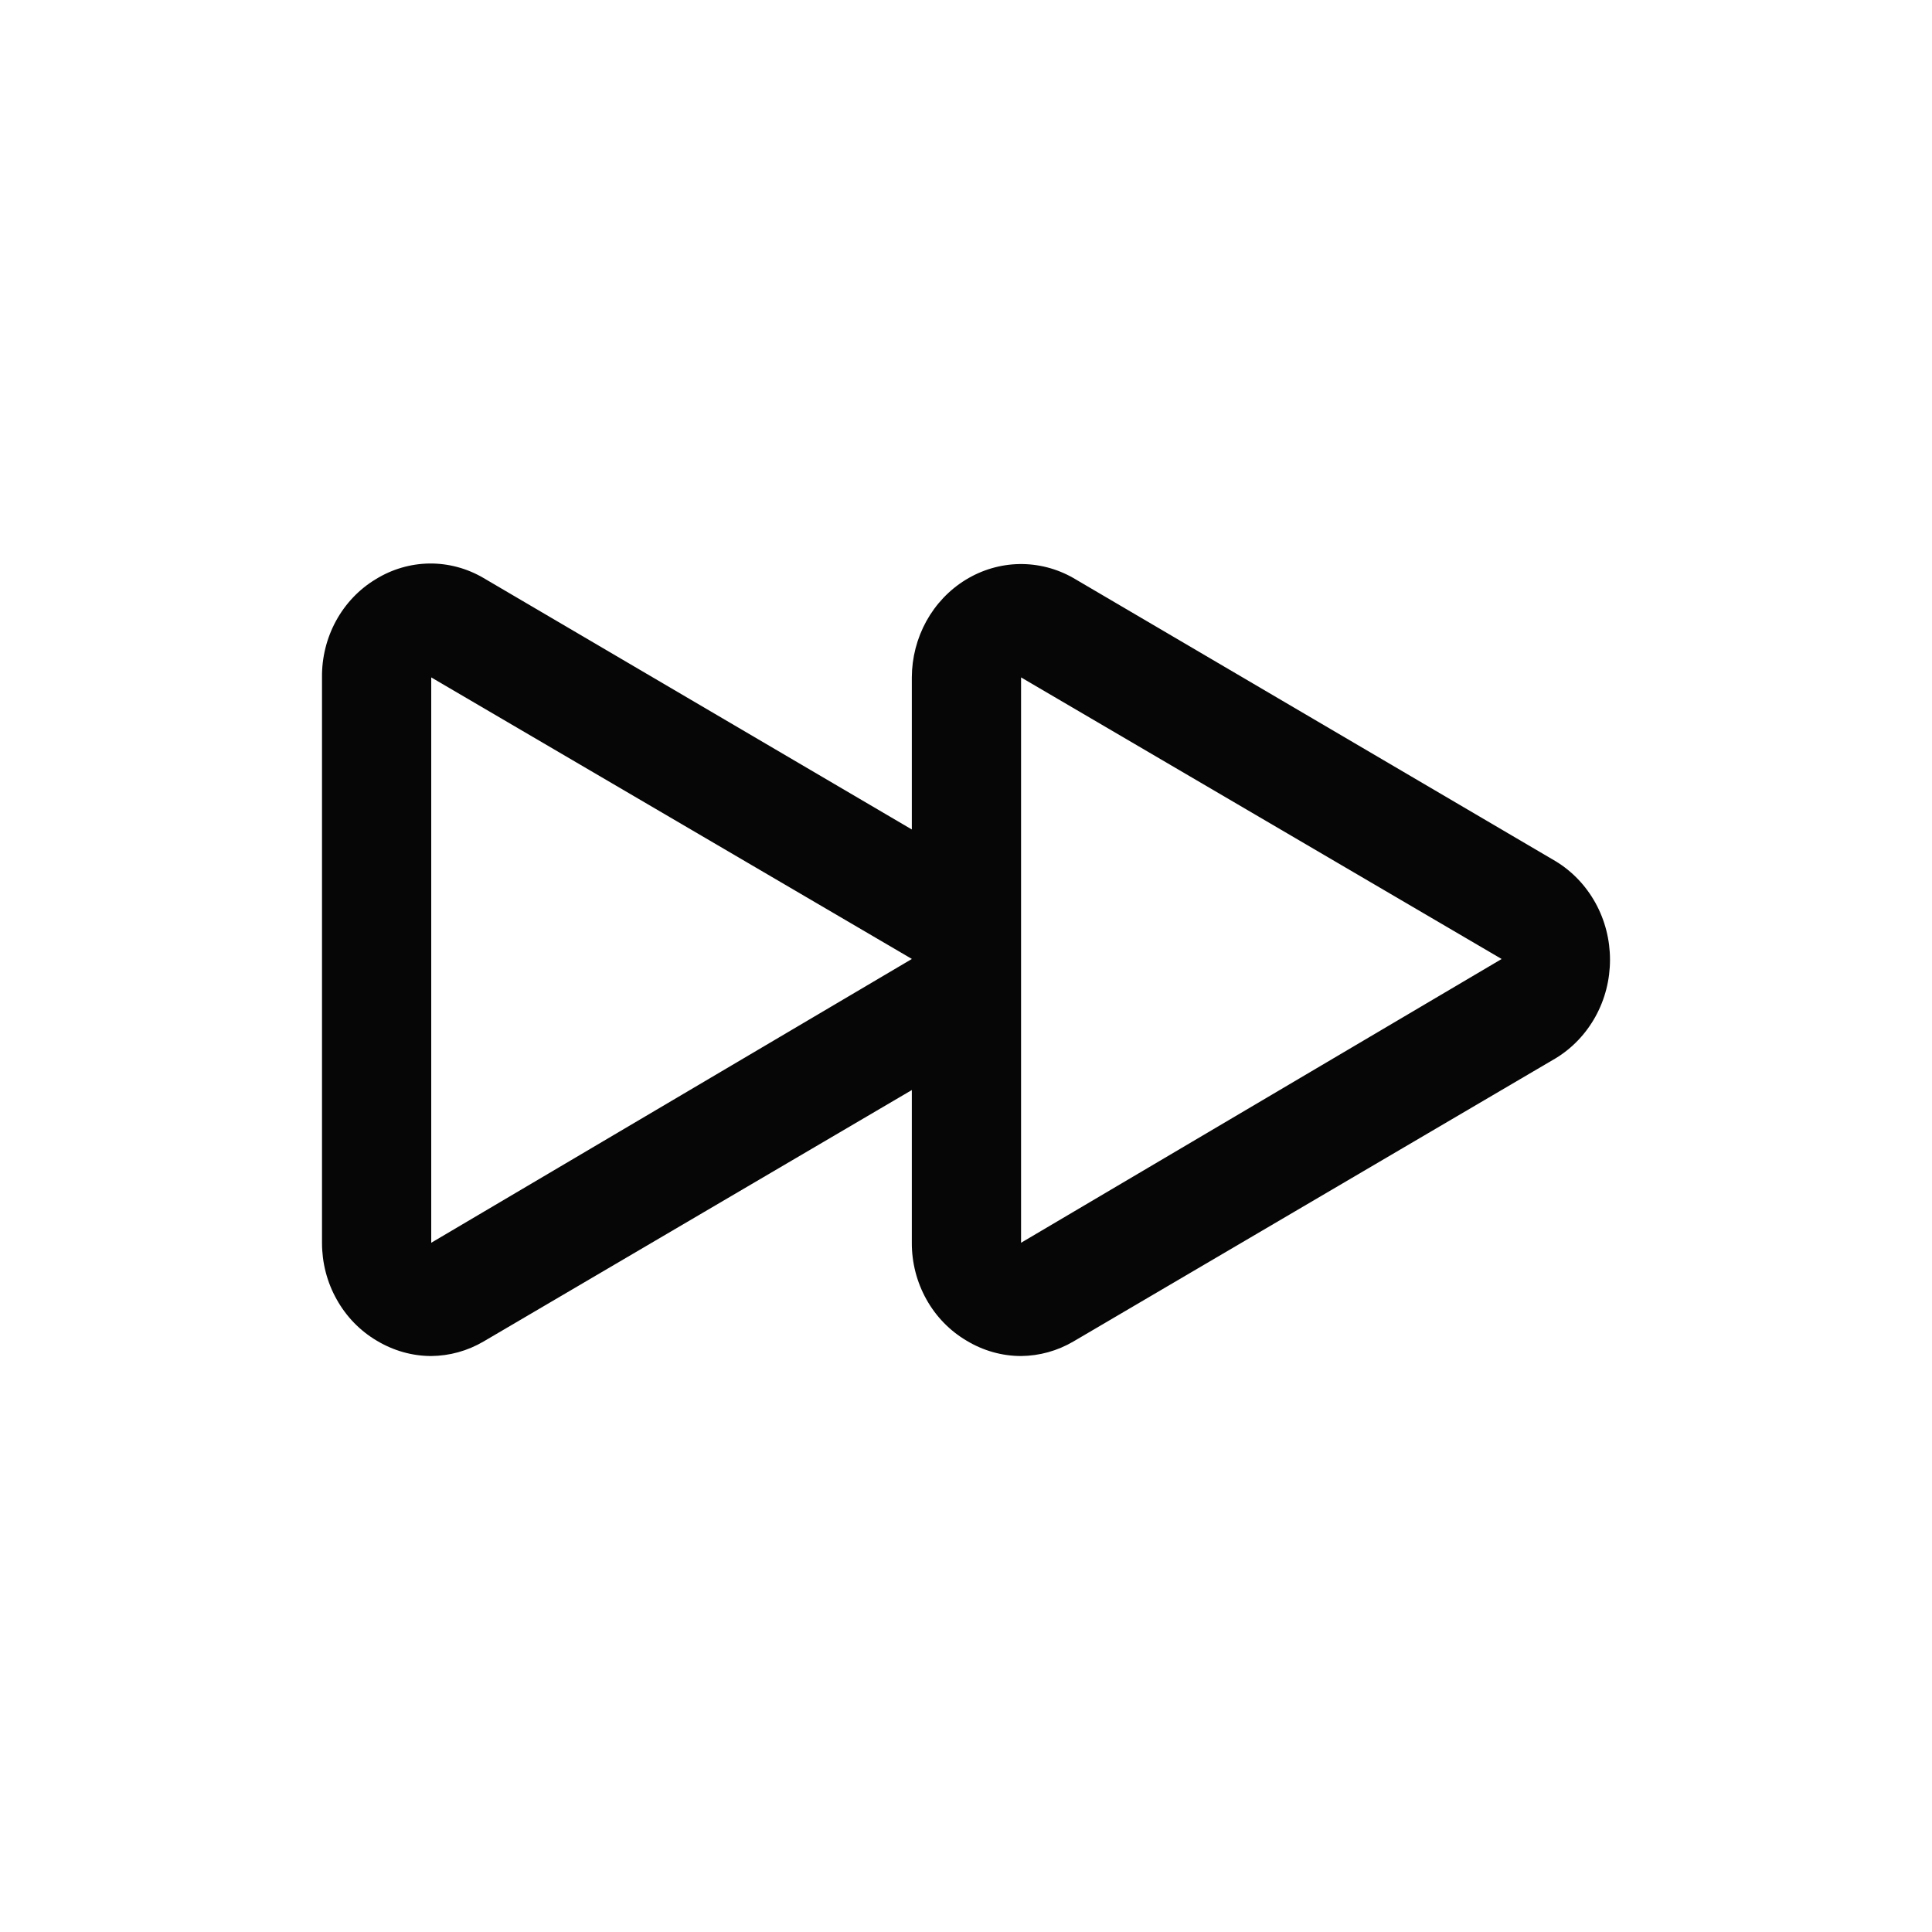 <svg width="24" height="24" viewBox="0 0 24 24" fill="none" xmlns="http://www.w3.org/2000/svg">
<path fill-rule="evenodd" clip-rule="evenodd" d="M4.678 16.653C4.885 16.778 5.119 16.845 5.357 16.845C5.585 16.843 5.809 16.781 6.008 16.664L11.327 13.541V15.438C11.326 15.685 11.389 15.928 11.508 16.141C11.627 16.355 11.799 16.531 12.005 16.653C12.211 16.778 12.445 16.845 12.684 16.845C12.912 16.843 13.136 16.781 13.335 16.664L19.324 13.147C19.529 13.023 19.7 12.844 19.819 12.629C19.938 12.414 20 12.171 20 11.922C20 11.675 19.938 11.431 19.819 11.216C19.7 11.001 19.529 10.822 19.324 10.698L13.335 7.181C13.129 7.063 12.897 7.003 12.662 7.007C12.427 7.011 12.197 7.079 11.995 7.203C11.792 7.328 11.624 7.505 11.507 7.717C11.39 7.93 11.328 8.17 11.327 8.415V10.304L6.008 7.181C5.803 7.06 5.571 6.998 5.336 7C5.101 7.003 4.87 7.07 4.668 7.195C4.463 7.318 4.293 7.496 4.175 7.711C4.058 7.925 3.997 8.169 4 8.415V15.438C4 15.685 4.062 15.928 4.182 16.141C4.301 16.355 4.472 16.531 4.678 16.653ZM11.327 11.912L5.357 8.415V15.438L11.327 11.913V11.912ZM12.684 15.438V8.415L18.654 11.913L12.684 15.438Z" fill="#060606"/>
</svg>
